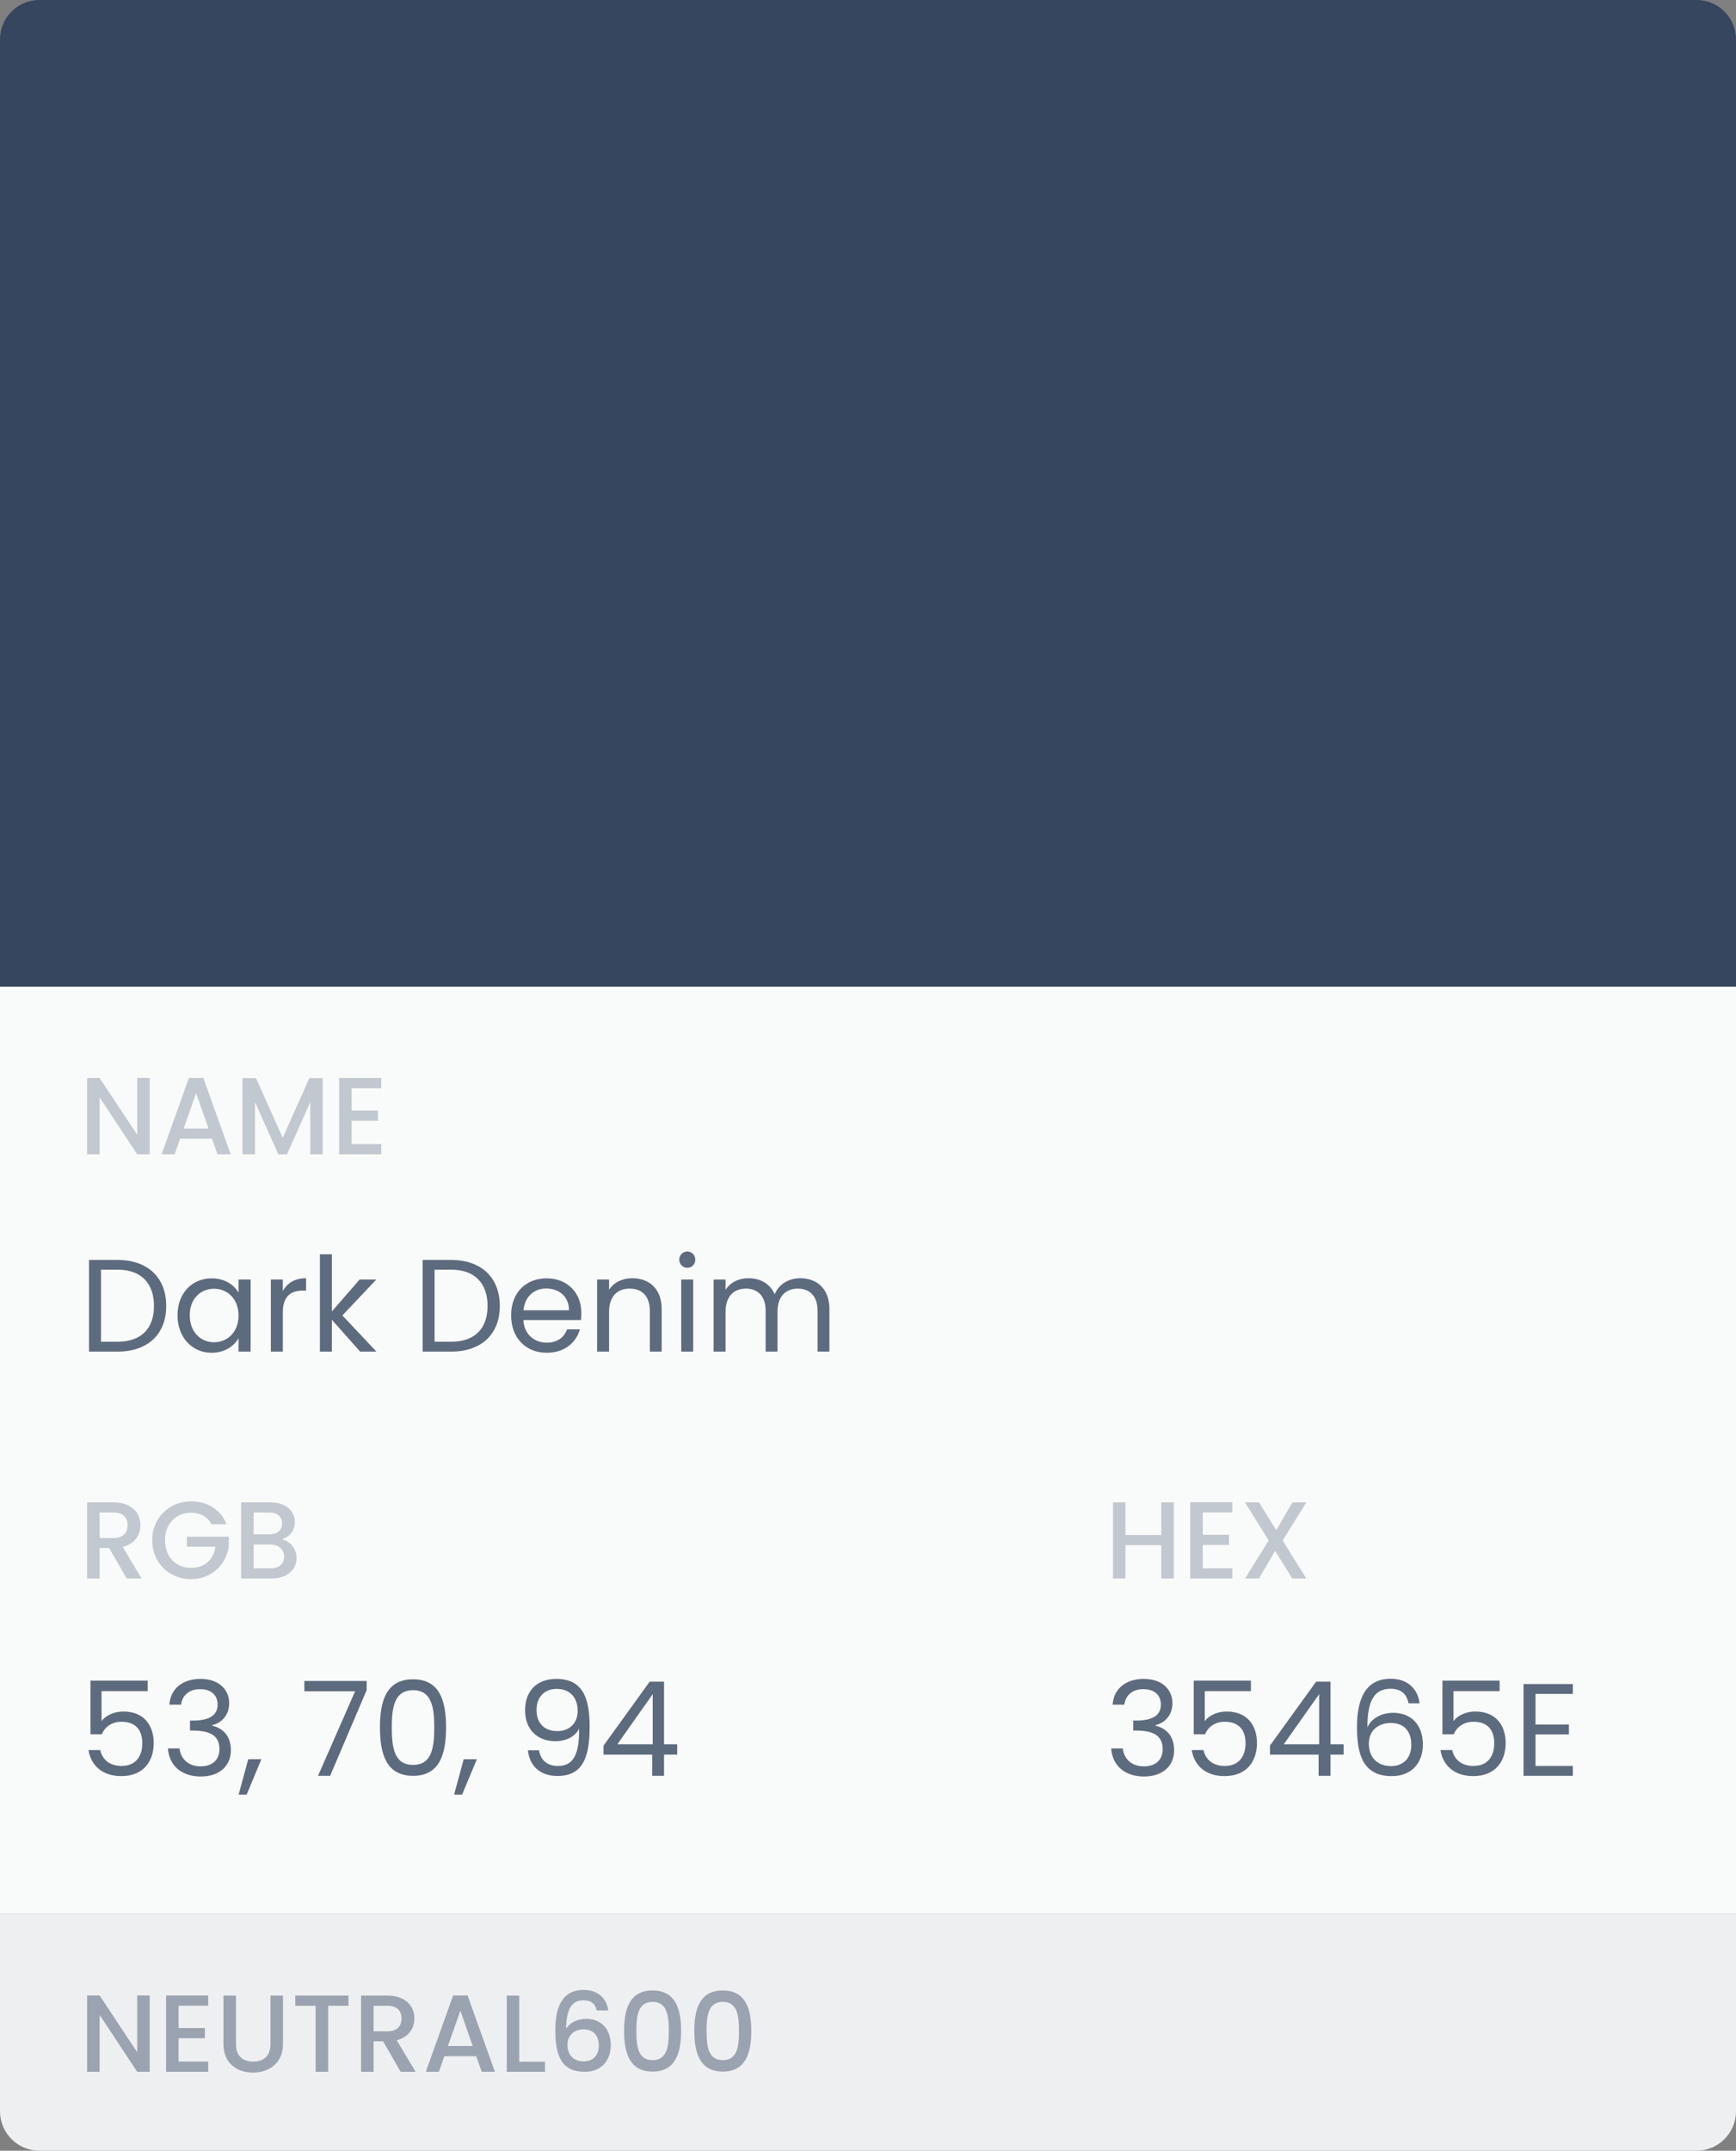 <svg width="176" height="218" viewBox="0 0 176 218" fill="none" xmlns="http://www.w3.org/2000/svg">
<rect x="0" y="0" width="176" height="218" fill="#808080" stroke="none"/>
<rect y="100" width="176" height="94" fill="#F9FAFA"/>
<path d="M0 194H176V214C176 216.209 174.209 218 172 218H4C1.791 218 0 216.209 0 214V194Z" fill="#EDEFF1"/>
<path d="M0 4C0 1.791 1.791 0 4 0H172C174.209 0 176 1.791 176 4V100H0V4Z" fill="#35465E"/>
<path d="M13.911 109.267V115.022L10.1 109.267H8.833V117H10.1V111.234L13.911 117H15.177V109.267H13.911ZM22.051 117H23.384L20.618 109.267H19.151L16.385 117H17.707L18.262 115.422H21.495L22.051 117ZM21.14 114.389H18.618L19.884 110.801L21.14 114.389ZM24.587 117H25.853V111.712L28.22 117H29.098L31.453 111.712V117H32.719V109.279H31.364L28.664 115.333L25.953 109.279H24.587V117ZM38.65 109.267H34.384V117H38.65V115.967H35.651V113.6H38.317V112.567H35.651V110.301H38.65V109.267Z" fill="#C2C8CF"/>
<path d="M11.919 127.709H9.026V137H11.919C14.972 137 16.851 135.254 16.851 132.374C16.851 129.495 14.972 127.709 11.919 127.709ZM10.239 136V128.695H11.919C14.345 128.695 15.611 130.108 15.611 132.374C15.611 134.641 14.345 136 11.919 136H10.239ZM17.998 133.321C17.998 135.587 19.504 137.12 21.45 137.12C22.797 137.12 23.743 136.427 24.183 135.64V137H25.409V129.695H24.183V131.028C23.756 130.268 22.823 129.575 21.464 129.575C19.504 129.575 17.998 131.041 17.998 133.321ZM24.183 133.334C24.183 135.054 23.037 136.054 21.704 136.054C20.371 136.054 19.238 135.04 19.238 133.321C19.238 131.601 20.371 130.628 21.704 130.628C23.037 130.628 24.183 131.641 24.183 133.334ZM28.672 133.028C28.672 131.335 29.552 130.815 30.712 130.815H31.032V129.562C29.872 129.562 29.086 130.068 28.672 130.882V129.695H27.459V137H28.672V133.028ZM32.432 137H33.645V133.774L36.511 137H38.164L34.711 133.334L38.151 129.695H36.458L33.645 132.934V127.136H32.432V137ZM45.739 127.709H42.846V137H45.739C48.791 137 50.671 135.254 50.671 132.374C50.671 129.495 48.791 127.709 45.739 127.709ZM44.059 136V128.695H45.739C48.165 128.695 49.431 130.108 49.431 132.374C49.431 134.641 48.165 136 45.739 136H44.059ZM55.377 130.602C56.63 130.602 57.696 131.388 57.683 132.814H53.071C53.204 131.388 54.19 130.602 55.377 130.602ZM58.789 134.747H57.483C57.216 135.534 56.523 136.094 55.43 136.094C54.19 136.094 53.151 135.28 53.057 133.801H58.896C58.922 133.548 58.936 133.334 58.936 133.068C58.936 131.068 57.55 129.575 55.43 129.575C53.297 129.575 51.818 131.028 51.818 133.334C51.818 135.654 53.35 137.12 55.43 137.12C57.243 137.12 58.416 136.08 58.789 134.747ZM65.882 137H67.082V132.694C67.082 130.602 65.789 129.562 64.096 129.562C63.11 129.562 62.23 129.975 61.75 130.735V129.695H60.537V137H61.75V132.961C61.75 131.388 62.603 130.615 63.843 130.615C65.069 130.615 65.882 131.375 65.882 132.868V137ZM69.064 137H70.276V129.695H69.064V137ZM69.69 128.509C70.13 128.509 70.49 128.149 70.49 127.682C70.49 127.216 70.13 126.856 69.69 126.856C69.223 126.856 68.864 127.216 68.864 127.682C68.864 128.149 69.223 128.509 69.69 128.509ZM82.888 137H84.088V132.694C84.088 130.602 82.795 129.562 81.128 129.562C80.009 129.562 78.969 130.135 78.542 131.188C78.062 130.095 77.063 129.562 75.863 129.562C74.903 129.562 74.037 129.975 73.557 130.748V129.695H72.344V137H73.557V132.974C73.557 131.401 74.397 130.615 75.623 130.615C76.823 130.615 77.623 131.375 77.623 132.868V137H78.822V132.974C78.822 131.401 79.662 130.615 80.888 130.615C82.088 130.615 82.888 131.375 82.888 132.868V137Z" fill="#5D6B7E"/>
<path d="M13.911 202.267V208.022L10.1 202.267H8.833V210H10.1V204.234L13.911 210H15.177V202.267H13.911ZM21.107 202.267H16.84V210H21.107V208.967H18.107V206.6H20.773V205.567H18.107V203.301H21.107V202.267ZM22.655 207.178C22.655 209.145 24.033 210.078 25.655 210.078C27.266 210.078 28.688 209.145 28.688 207.178V202.279H27.422V207.2C27.422 208.4 26.744 208.967 25.666 208.967C24.6 208.967 23.922 208.4 23.922 207.2V202.279H22.655V207.178ZM29.937 203.312H32.004V210H33.27V203.312H35.326V202.279H29.937V203.312ZM40.708 204.589C40.708 205.356 40.263 205.9 39.275 205.9H37.875V203.312H39.275C40.263 203.312 40.708 203.812 40.708 204.589ZM36.608 202.279V210H37.875V206.911H38.841L40.619 210H42.13L40.219 206.8C41.519 206.478 42.008 205.5 42.008 204.589C42.008 203.334 41.108 202.279 39.275 202.279H36.608ZM48.839 210H50.172L47.405 202.267H45.939L43.172 210H44.495L45.05 208.422H48.283L48.839 210ZM47.928 207.389H45.406L46.672 203.801L47.928 207.389ZM51.375 202.279V210H55.252V208.978H52.641V202.279H51.375ZM61.666 203.778C61.533 202.701 60.744 201.701 59.166 201.701C57.144 201.701 56.3 203.234 56.3 205.767C56.3 208.345 56.911 210 59.266 210C61 210 61.922 208.833 61.922 207.3C61.922 205.612 60.889 204.634 59.433 204.634C58.589 204.634 57.789 204.989 57.389 205.656C57.422 203.534 58.011 202.756 59.155 202.756C59.955 202.756 60.344 203.123 60.5 203.778H61.666ZM59.155 205.7C60.222 205.7 60.711 206.389 60.711 207.356C60.711 208.311 60.133 208.945 59.2 208.945C58.122 208.945 57.533 208.278 57.533 207.278C57.533 206.2 58.322 205.7 59.155 205.7ZM63.273 205.845C63.273 208.2 63.895 209.978 66.161 209.978C68.428 209.978 69.05 208.2 69.05 205.845C69.05 203.534 68.428 201.756 66.161 201.756C63.895 201.756 63.273 203.534 63.273 205.845ZM67.806 205.845C67.806 207.434 67.639 208.822 66.161 208.822C64.684 208.822 64.517 207.434 64.517 205.845C64.517 204.334 64.684 202.912 66.161 202.912C67.639 202.912 67.806 204.334 67.806 205.845ZM70.39 205.845C70.39 208.2 71.012 209.978 73.279 209.978C75.545 209.978 76.167 208.2 76.167 205.845C76.167 203.534 75.545 201.756 73.279 201.756C71.012 201.756 70.39 203.534 70.39 205.845ZM74.923 205.845C74.923 207.434 74.756 208.822 73.279 208.822C71.801 208.822 71.634 207.434 71.634 205.845C71.634 204.334 71.801 202.912 73.279 202.912C74.756 202.912 74.923 204.334 74.923 205.845Z" fill="#9AA3AF"/>
<path d="M117.733 160H118.999V152.279H117.733V155.589H114.1V152.279H112.833V160H114.1V156.623H117.733V160ZM124.933 152.267H120.667V160H124.933V158.967H121.933V156.6H124.6V155.567H121.933V153.301H124.933V152.267ZM131.015 160H132.437L130.037 156.145L132.448 152.279H131.037L129.393 155.1L127.637 152.279H126.215L128.626 156.145L126.226 160H127.637L129.27 157.2L131.015 160Z" fill="#C2C8CF"/>
<path d="M112.8 172.788H113.986C114.106 171.855 114.786 171.216 115.919 171.216C117.079 171.216 117.692 171.855 117.692 172.775C117.692 173.895 116.825 174.388 115.213 174.401H114.893V175.414H115.199C116.932 175.414 117.879 175.934 117.879 177.294C117.879 178.28 117.265 179.04 115.972 179.04C114.693 179.04 113.946 178.254 113.826 177.227H112.653C112.8 179.094 114.159 180.067 115.986 180.067C117.999 180.067 119.038 178.894 119.038 177.401C119.038 176.014 118.278 175.188 117.159 174.921V174.855C118.172 174.628 118.865 173.762 118.865 172.655C118.865 171.269 117.839 170.176 115.959 170.176C114.173 170.176 112.92 171.136 112.8 172.788ZM121.023 170.349V175.788H122.169C122.489 175.028 123.195 174.521 124.169 174.521C125.568 174.521 126.275 175.321 126.275 176.694C126.275 178.014 125.621 179 124.155 179C123.022 179 122.236 178.4 122.009 177.387H120.823C121.063 178.947 122.222 180.027 124.142 180.027C126.395 180.027 127.434 178.534 127.434 176.668C127.434 175.175 126.688 173.482 124.342 173.482C123.395 173.482 122.542 173.908 122.142 174.455V171.415H126.821V170.349H121.023ZM133.685 180H134.885V177.854H136.218V176.801H134.885V170.456H133.432L128.753 176.934V177.854H133.685V180ZM130.153 176.801L133.739 171.722V176.801H130.153ZM143.921 172.655C143.761 171.309 142.828 170.162 140.989 170.162C138.549 170.162 137.576 172.029 137.576 175.055C137.576 177.974 138.256 180.027 141.109 180.027C143.215 180.027 144.255 178.587 144.255 176.827C144.255 174.801 143.042 173.615 141.242 173.615C140.096 173.615 139.043 174.148 138.629 175.095C138.616 172.229 139.443 171.176 140.975 171.176C142.069 171.176 142.615 171.722 142.802 172.655H143.921ZM140.989 174.641C142.375 174.641 143.082 175.508 143.082 176.867C143.082 178.174 142.295 179.014 141.042 179.014C139.522 179.014 138.776 178.014 138.776 176.734C138.776 175.295 139.882 174.641 140.989 174.641ZM146.238 170.349V175.788H147.384C147.704 175.028 148.41 174.521 149.384 174.521C150.783 174.521 151.49 175.321 151.49 176.694C151.49 178.014 150.837 179 149.37 179C148.237 179 147.451 178.4 147.224 177.387H146.038C146.278 178.947 147.437 180.027 149.357 180.027C151.61 180.027 152.649 178.534 152.649 176.668C152.649 175.175 151.903 173.482 149.557 173.482C148.61 173.482 147.757 173.908 147.357 174.455V171.415H152.036V170.349H146.238ZM159.46 170.696H154.461V180H159.46V179H155.674V175.801H159.06V174.801H155.674V171.695H159.46V170.696Z" fill="#5D6B7E"/>
<path d="M12.933 154.589C12.933 155.356 12.488 155.9 11.5 155.9H10.1V153.312H11.5C12.488 153.312 12.933 153.812 12.933 154.589ZM8.833 152.279V160H10.1V156.911H11.066L12.844 160H14.355L12.444 156.8C13.744 156.478 14.233 155.5 14.233 154.589C14.233 153.334 13.333 152.279 11.5 152.279H8.833ZM19.375 152.179C17.197 152.179 15.431 153.812 15.431 156.123C15.431 158.445 17.197 160.067 19.375 160.067C21.452 160.067 22.963 158.545 23.197 156.756V155.767H18.942V156.778H21.841C21.652 158.078 20.775 158.922 19.375 158.922C17.842 158.922 16.731 157.822 16.731 156.123C16.731 154.423 17.842 153.334 19.375 153.334C20.297 153.334 21.03 153.723 21.441 154.501H22.963C22.375 152.99 20.986 152.179 19.375 152.179ZM28.801 157.789C28.801 158.533 28.279 158.967 27.423 158.967H25.712V156.556H27.379C28.223 156.556 28.801 157.023 28.801 157.789ZM28.601 154.423C28.601 155.134 28.101 155.523 27.279 155.523H25.712V153.312H27.279C28.101 153.312 28.601 153.723 28.601 154.423ZM30.067 157.922C30.067 157 29.401 156.178 28.579 156.034C29.323 155.767 29.89 155.2 29.89 154.267C29.89 153.178 29.023 152.279 27.39 152.279H24.446V160H27.534C29.112 160 30.067 159.1 30.067 157.922Z" fill="#C2C8CF"/>
<path d="M9.173 170.349V175.788H10.319C10.639 175.028 11.346 174.521 12.319 174.521C13.719 174.521 14.425 175.321 14.425 176.694C14.425 178.014 13.772 179 12.306 179C11.172 179 10.386 178.4 10.159 177.387H8.973C9.213 178.947 10.373 180.027 12.292 180.027C14.545 180.027 15.585 178.534 15.585 176.668C15.585 175.175 14.838 173.482 12.492 173.482C11.546 173.482 10.693 173.908 10.293 174.455V171.415H14.972V170.349H9.173ZM17.17 172.788H18.357C18.476 171.855 19.156 171.216 20.289 171.216C21.449 171.216 22.062 171.855 22.062 172.775C22.062 173.895 21.196 174.388 19.583 174.401H19.263V175.414H19.57C21.302 175.414 22.249 175.934 22.249 177.294C22.249 178.28 21.636 179.04 20.343 179.04C19.063 179.04 18.317 178.254 18.197 177.227H17.023C17.17 179.094 18.53 180.067 20.356 180.067C22.369 180.067 23.409 178.894 23.409 177.401C23.409 176.014 22.649 175.188 21.529 174.921V174.855C22.542 174.628 23.235 173.762 23.235 172.655C23.235 171.269 22.209 170.176 20.329 170.176C18.543 170.176 17.29 171.136 17.17 172.788ZM24.193 181.906H25.006L26.499 178.32H25.166L24.193 181.906ZM30.856 170.389V171.429H36.002L32.242 180H33.469L37.175 171.309V170.389H30.856ZM38.52 175.081C38.52 177.881 39.213 180 41.879 180C44.531 180 45.224 177.881 45.224 175.081C45.224 172.322 44.531 170.216 41.879 170.216C39.213 170.216 38.52 172.322 38.52 175.081ZM44.025 175.081C44.025 177.161 43.772 178.894 41.879 178.894C39.972 178.894 39.719 177.161 39.719 175.081C39.719 173.082 39.972 171.322 41.879 171.322C43.772 171.322 44.025 173.082 44.025 175.081ZM46.037 181.906H46.85L48.343 178.32H47.01L46.037 181.906ZM53.526 177.414C53.659 178.827 54.593 180.013 56.512 180.013C59.045 180.013 59.778 178.214 59.778 175.001C59.778 172.015 59.018 170.176 56.405 170.176C54.326 170.176 53.233 171.509 53.233 173.348C53.233 175.388 54.553 176.494 56.325 176.494C57.365 176.494 58.325 176.028 58.712 175.215C58.752 178.04 57.992 179 56.579 179C55.459 179 54.819 178.414 54.646 177.414H53.526ZM56.525 175.468C55.086 175.468 54.393 174.561 54.393 173.322C54.393 172.042 55.179 171.189 56.432 171.189C57.818 171.189 58.565 172.109 58.565 173.415C58.565 174.708 57.685 175.468 56.525 175.468ZM66.121 180H67.321V177.854H68.654V176.801H67.321V170.456H65.868L61.189 176.934V177.854H66.121V180ZM62.589 176.801L66.175 171.722V176.801H62.589Z" fill="#5D6B7E"/>
</svg>
